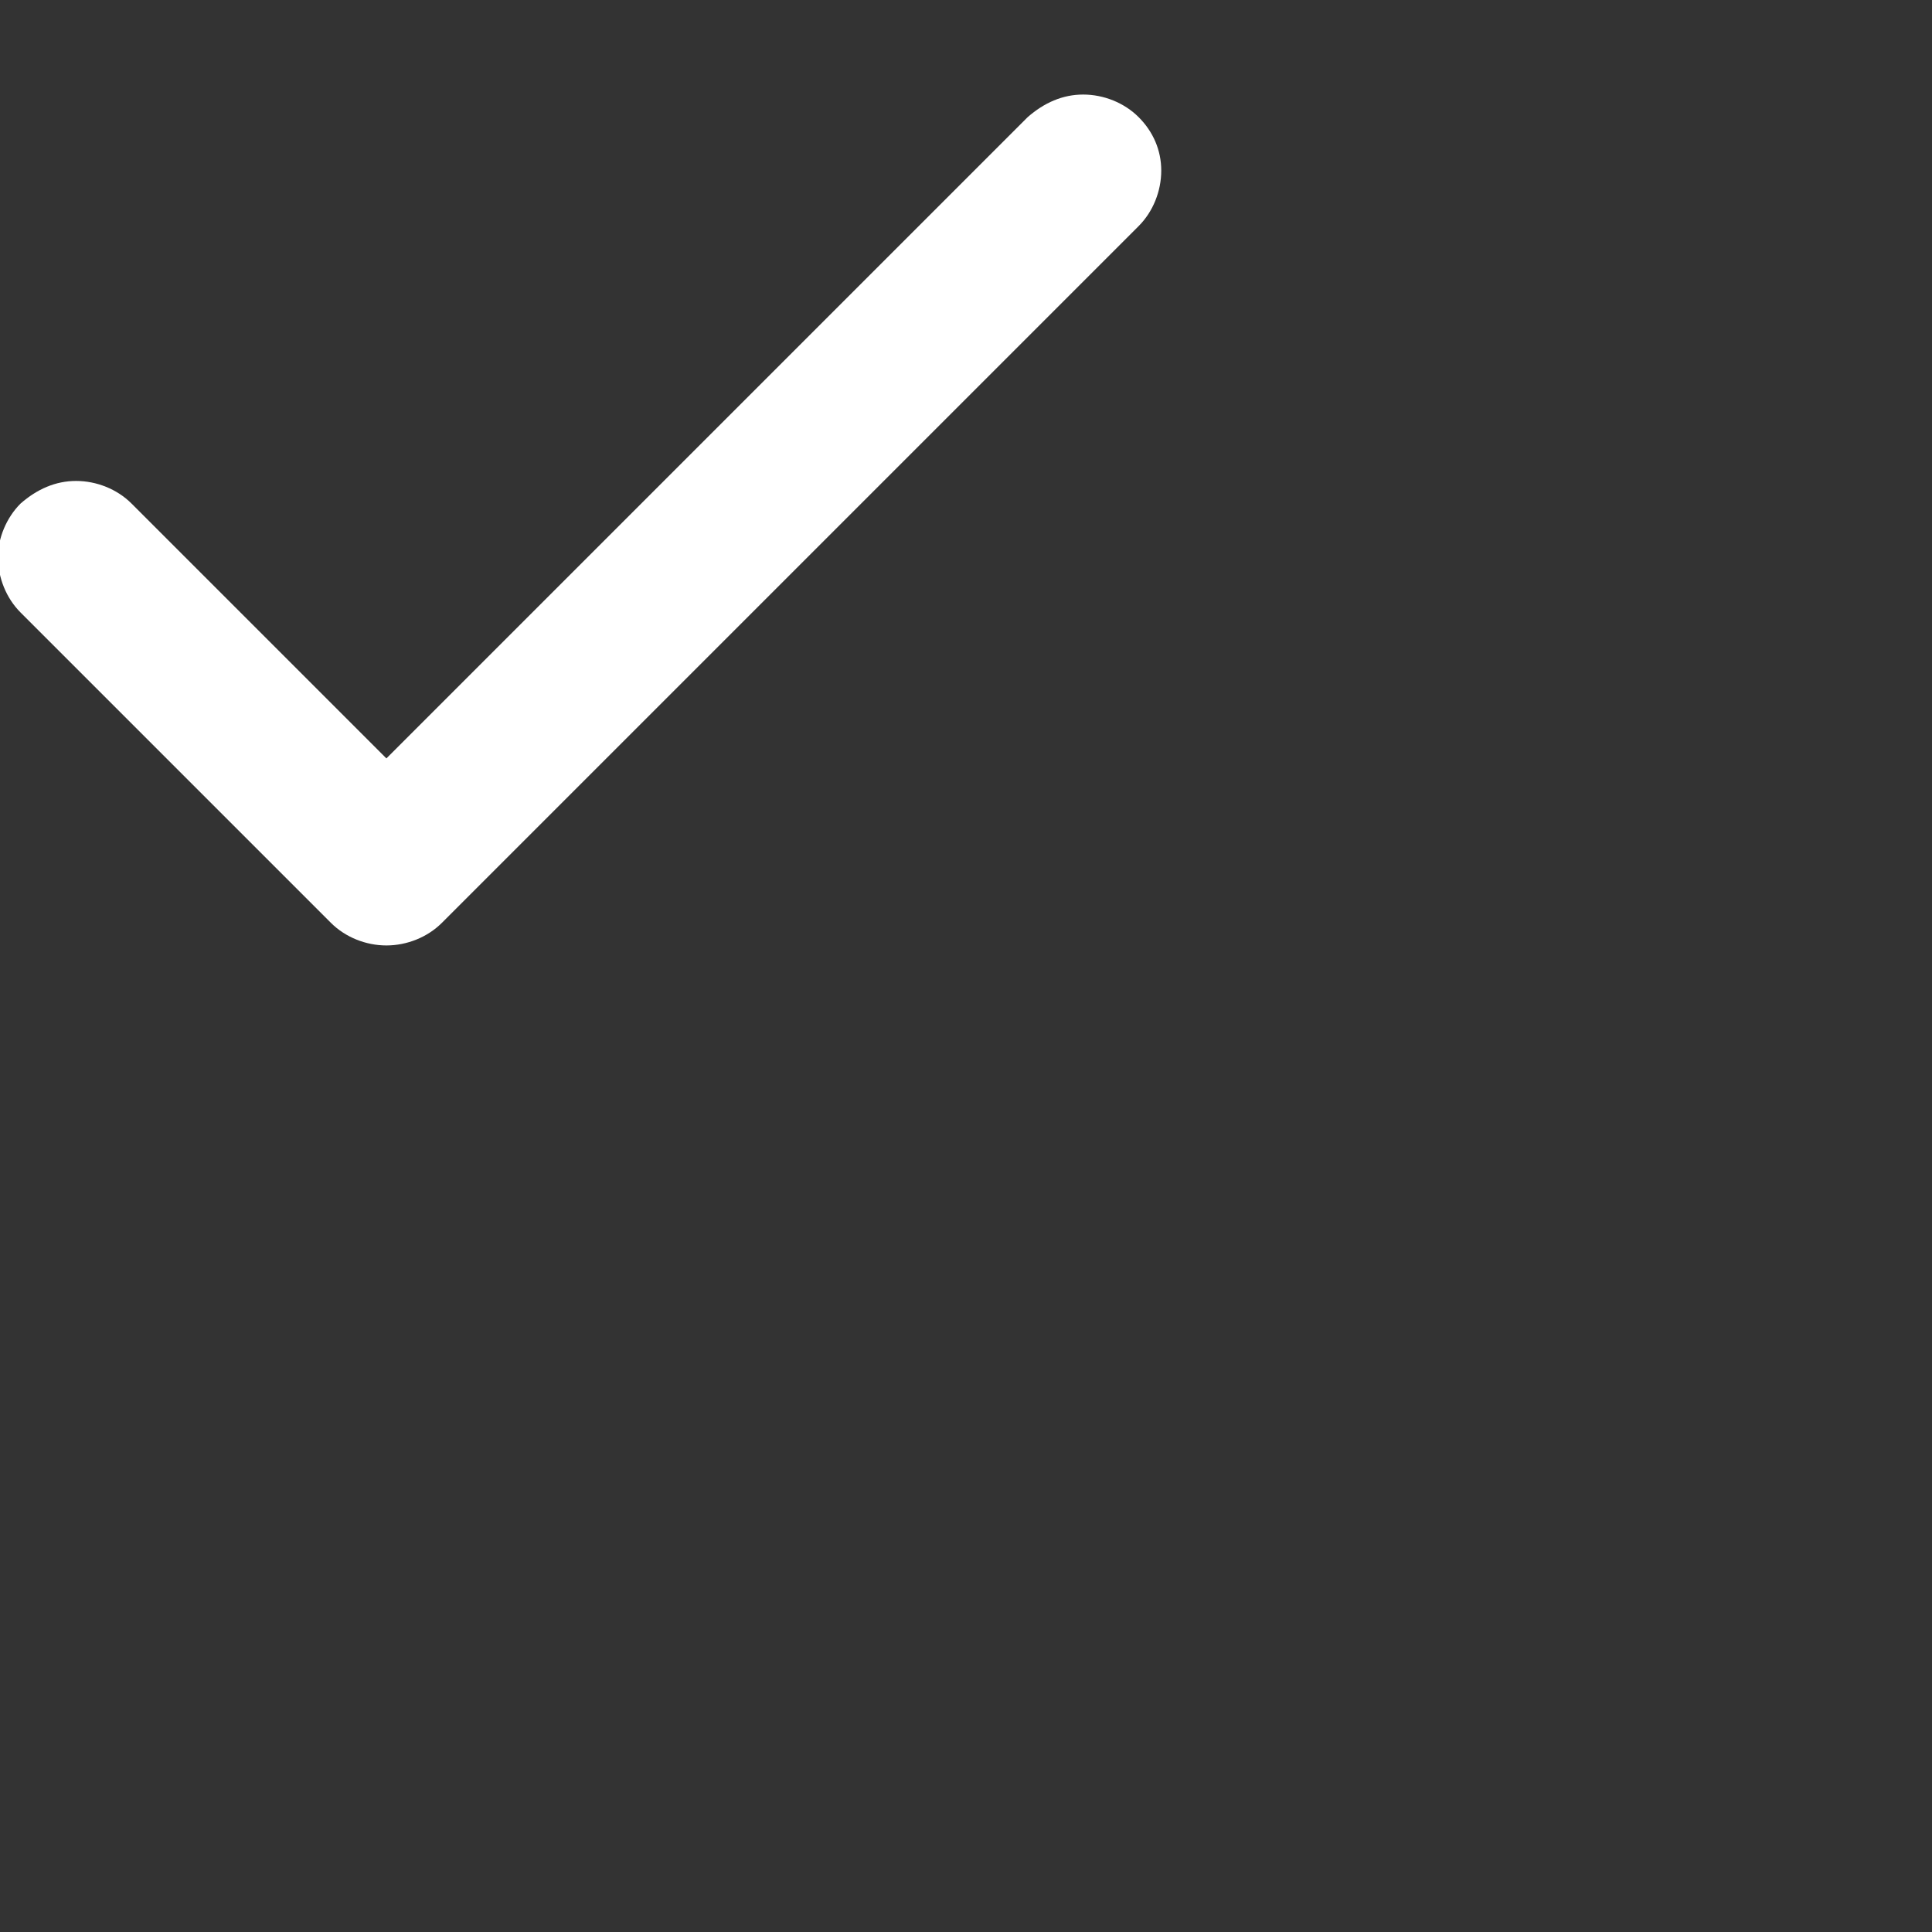 <?xml version="1.0" encoding="utf-8"?>
<!-- Generator: Adobe Illustrator 22.0.0, SVG Export Plug-In . SVG Version: 6.00 Build 0)  -->
<svg version="1.1" id="Layer_1" xmlns="http://www.w3.org/2000/svg" xmlns:xlink="http://www.w3.org/1999/xlink" x="0" y="0" width="20" height="20" stroke-width="0" fill="white"
	 viewBox="16 20 94 94" style="" xml:space="preserve">
<rect x="16" y="20" width="94" height="94" fill="#333333" stroke="none"/>
<g>
	<path d="M32.1,64.9c0.7,0.7,1.7,1.1,2.7,1.1c1,0,2-0.4,2.7-1.1L71.4,31c0.7-0.7,1.1-1.7,1.1-2.7c0-1-0.4-1.9-1.1-2.6
		c-0.7-0.7-1.7-1.1-2.7-1.1s-1.9,0.4-2.7,1.1L34.8,56.9L22.4,44.5c-0.7-0.7-1.7-1.1-2.7-1.1s-1.9,0.4-2.7,1.1
		c-0.7,0.7-1.1,1.7-1.1,2.6c0,1,0.4,2,1.1,2.7L32.1,64.9z"/>
</g>
</svg>
